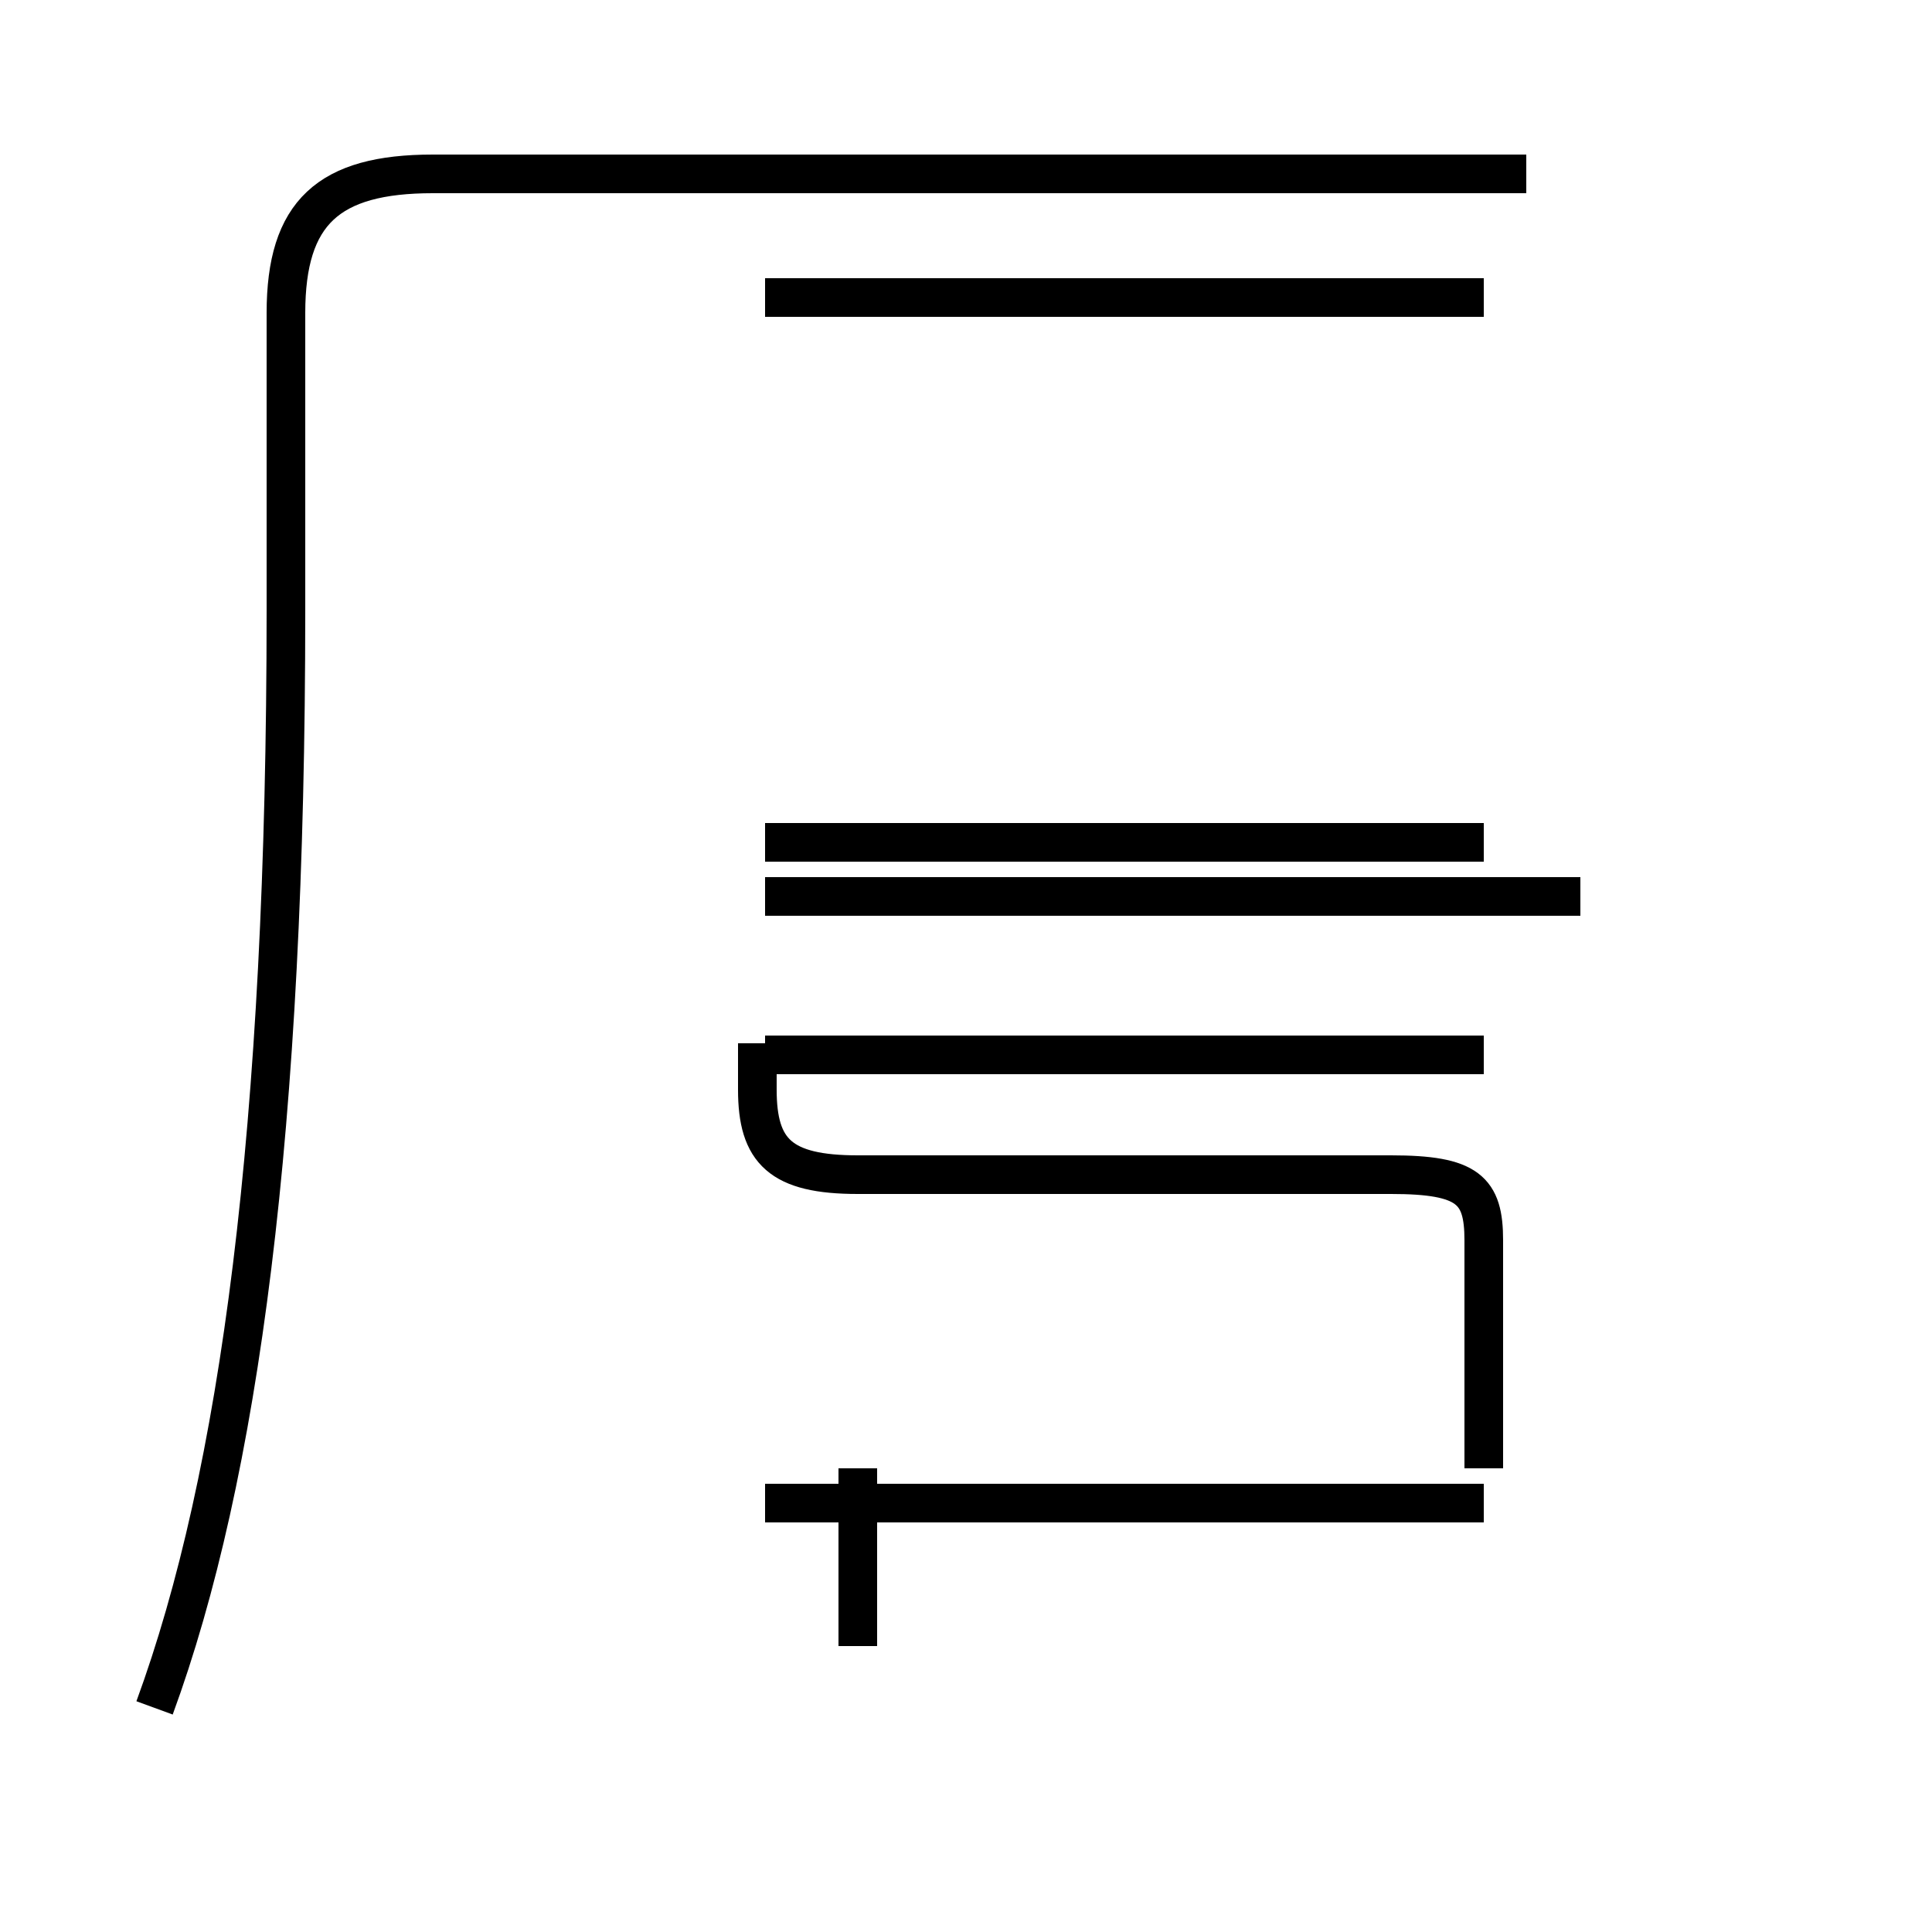 <?xml version='1.0' encoding='utf8'?>
<svg viewBox="0.0 -44.0 50.0 50.0" version="1.1" xmlns="http://www.w3.org/2000/svg">
<rect x="0.0" y="-44.0" width="50.0" height="50.0" fill="#808080" stroke="none"/>
<rect x="-1000" y="-1000" width="2000" height="2000" stroke="white" fill="white"/>
<g style="fill:none; stroke:#000000;  stroke-width:1">
<path d="M 4.0 -0.2 C 6.2 5.8 7.4 14.8 7.4 28.2 L 7.4 35.9 C 7.4 38.5 8.5 39.5 11.2 39.5 L 39.5 39.5 M 19.6 17.0 L 19.6 15.8 C 19.6 14.2 20.2 13.6 22.2 13.6 L 36.0 13.6 C 38.0 13.6 38.4 13.2 38.4 11.9 L 38.4 6.0 M 22.2 1.4 L 22.2 6.0 M 38.4 5.1 L 19.8 5.1 M 38.4 22.2 L 19.8 22.2 M 38.4 36.3 L 19.8 36.3 M 38.4 16.7 L 19.8 16.7 M 40.9 20.8 L 19.8 20.8 " transform="scale(1, -1)" />
</g>
</svg>